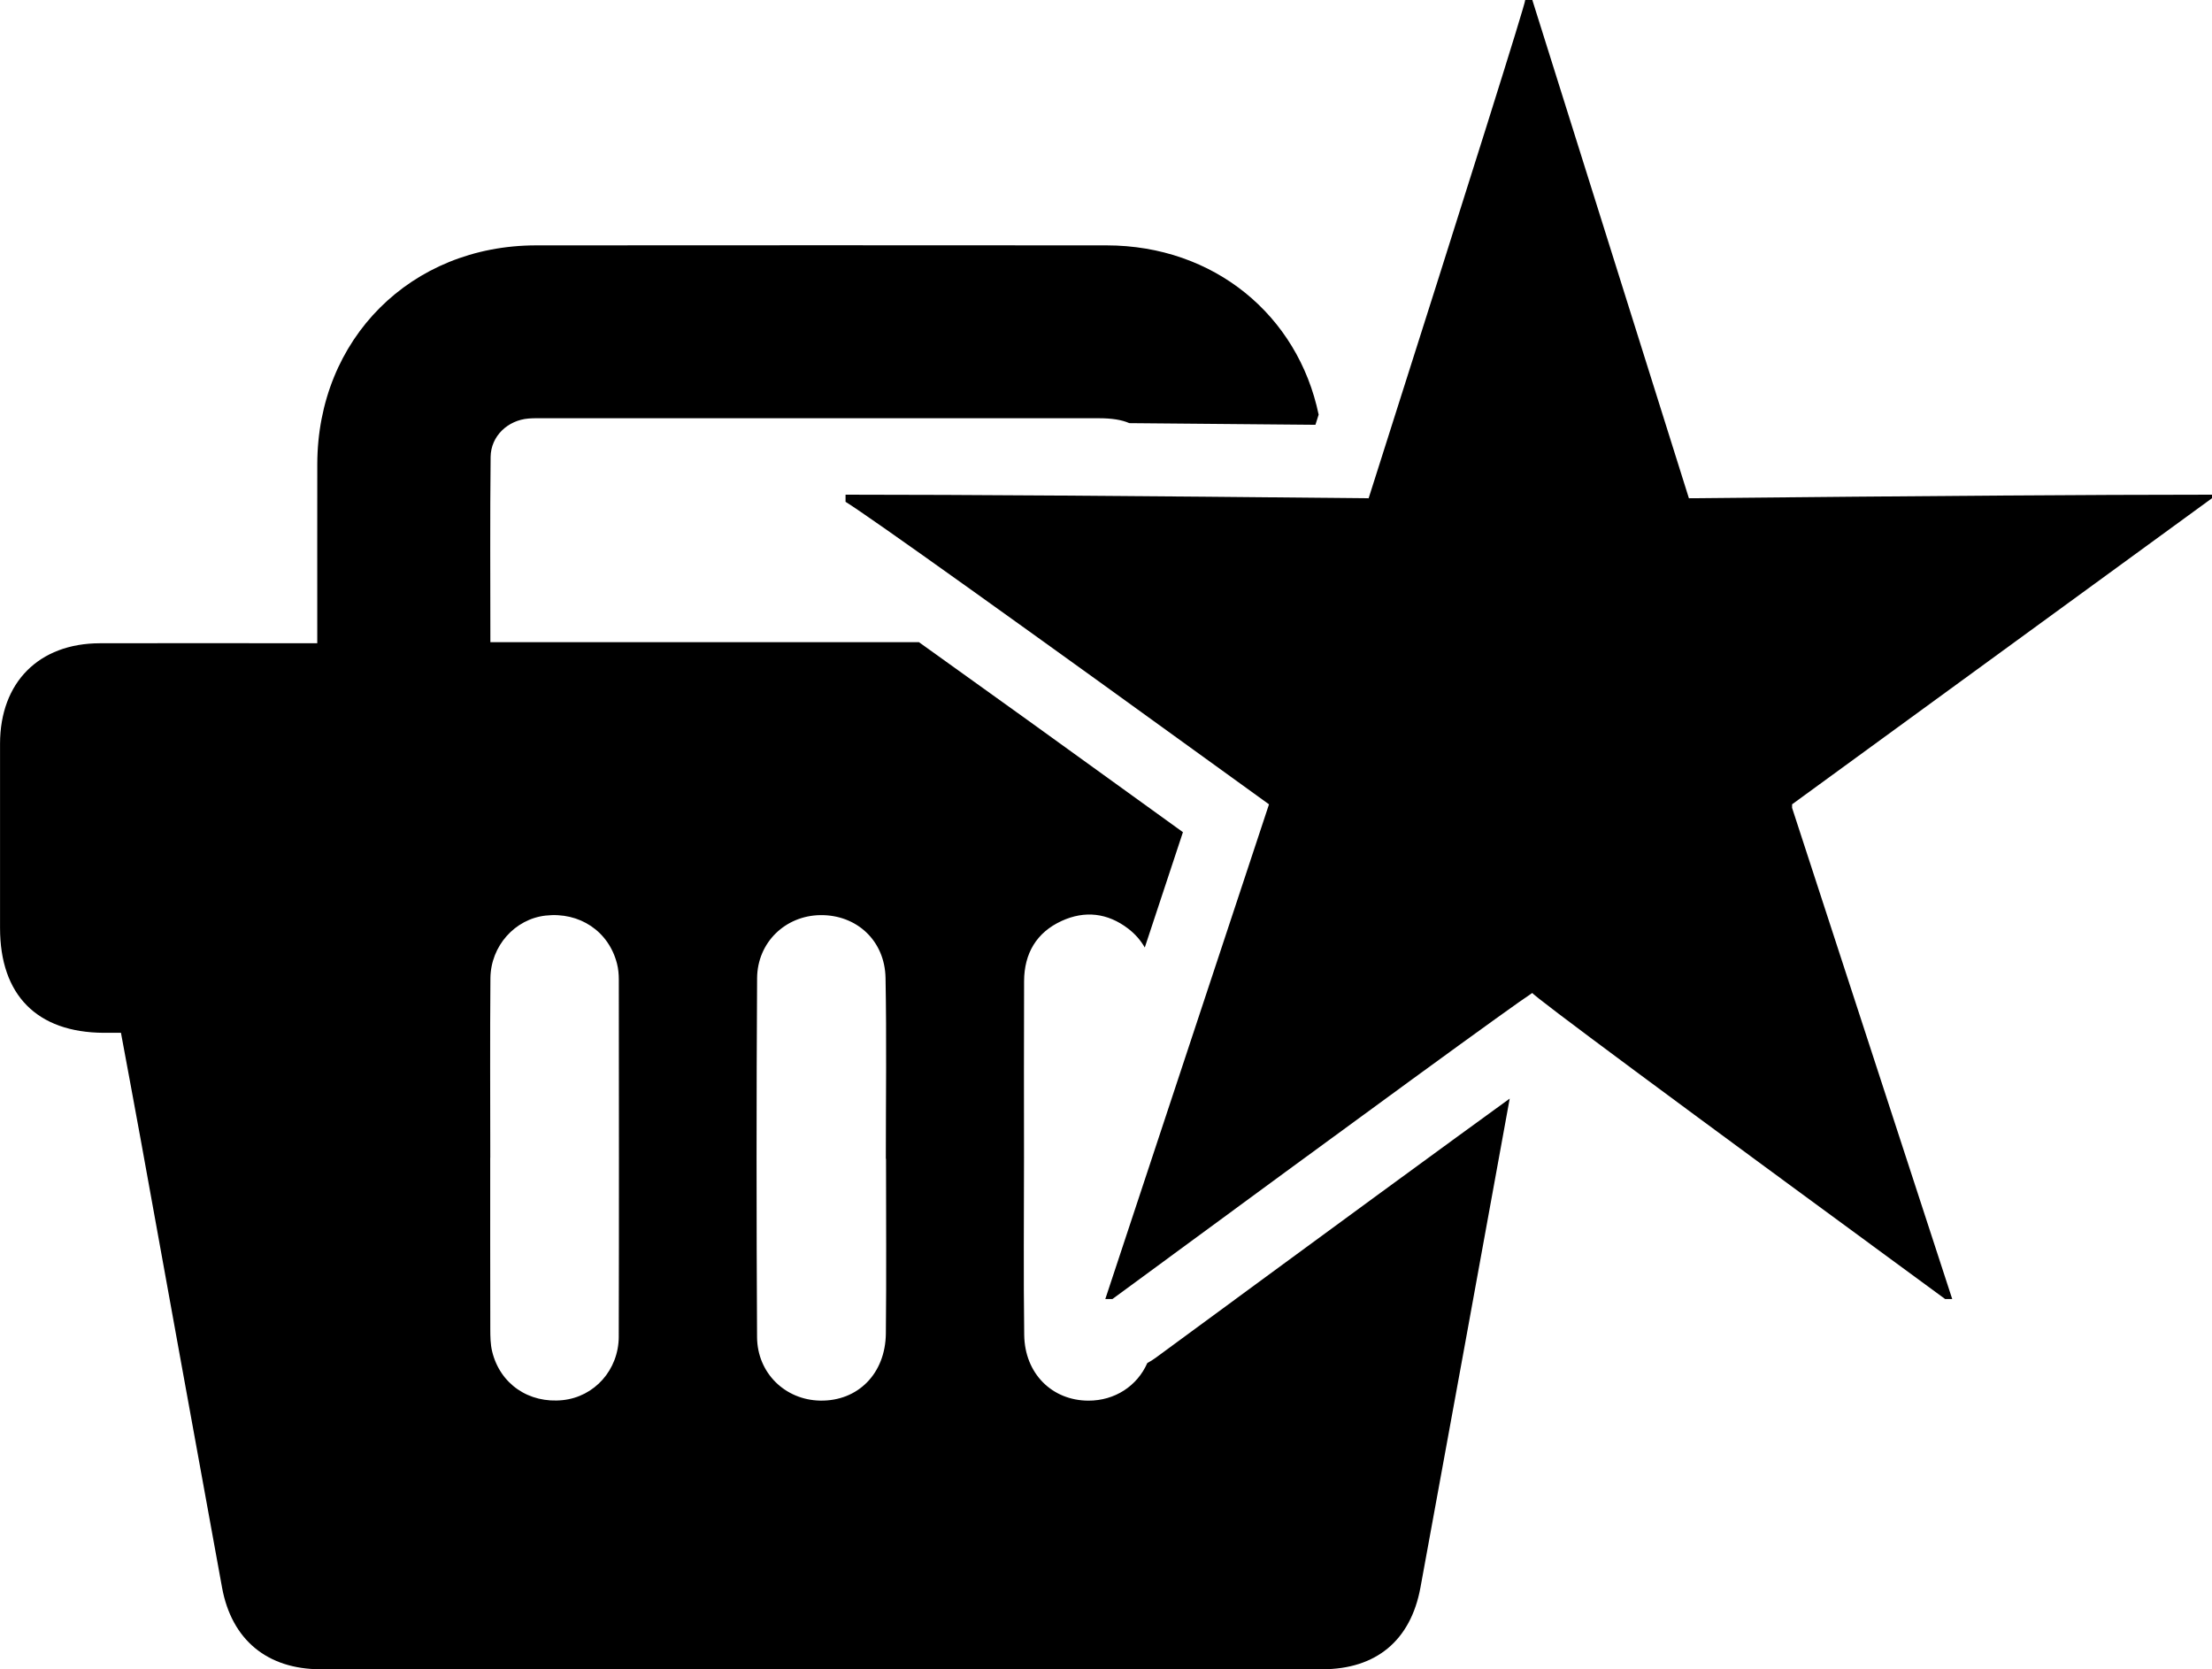 <?xml version="1.0" encoding="UTF-8"?><svg id="Calque_1" xmlns="http://www.w3.org/2000/svg" viewBox="0 0 1073.63 810.11"><path d="m1073.63,241.8v-1.73h-3.45c-52.68,0-136.16.58-250.44,1.73L743.74,0h-3.45c0,2.02-25.33,82.62-76,241.8-114.28-1.15-197.76-1.73-250.44-1.73h-3.45v3.45c12.09,7.49,80.6,56.42,205.53,146.81l-79.45,240.07h3.46c126.08-92.69,194.02-142.2,203.8-148.54,0,1.15,66.78,50.67,200.35,148.54h3.45l-77.72-238.35v-1.73l203.8-148.54Z"/><path d="m556.85,661.5c-4.9,11.09-15.73,18.26-28.61,18.22-17.62-.06-30.87-13.14-31.12-31.87-.38-28.75-.1-57.51-.1-86.26,0-28.5-.09-56.99.04-85.49.06-13.36,5.98-23.58,18.24-29.19,11.25-5.15,22.28-3.87,32.21,3.69,3.48,2.65,6.15,5.76,8.13,9.21l18.52-55.97c-59.53-43.03-100.37-72.39-128.14-92.21h-208.01c0-30.33-.21-60.1.12-89.87.11-10.16,8.34-17.86,18.43-18.66,2.58-.21,5.18-.14,7.77-.14,89.66,0,179.32,0,268.98,0,6.24,0,11.1.74,14.83,2.38,27.21.21,57.27.48,90.33.8.53-1.66,1.04-3.28,1.56-4.92-10.04-48.23-50.79-82.11-102.93-82.15-92.3-.07-184.59-.07-276.89,0-60.79.05-106.1,45.41-106.21,106.17-.05,25.93,0,51.85-.01,77.78,0,2.79,0,5.58,0,9.12-7.13,0-13.54,0-19.95,0-28.52,0-57.04-.06-85.56.02C18.84,312.23.06,331.15.02,360.89c-.04,29.81-.01,59.63,0,89.44,0,32.57,17.9,50.69,50.26,50.88,2.56.02,5.12,0,8.43,0,3.27,17.66,6.5,34.89,9.64,52.13,13.14,72.35,26.18,144.72,39.42,217.05,4.65,25.42,21.97,39.68,47.86,39.68,162.04.03,324.08.03,486.11,0,26.11,0,42.96-13.88,47.7-39.67,14.53-79.07,28.92-158.17,43.32-237.26-28.14,20.38-79.77,58.11-171.84,125.79-1.3.95-2.66,1.79-4.06,2.55Zm-256.52-12.89c-.05,16.25-11.84,29.23-27.15,30.85-16.48,1.75-30.53-7.83-34.33-23.71-.83-3.47-.87-7.18-.88-10.78-.07-27.72-.04-55.44-.04-83.16h.03c0-29.01-.17-58.03.07-87.04.13-15.74,11.92-28.77,26.77-30.45,16.49-1.87,30.66,7.6,34.67,23.32.63,2.48.88,5.11.88,7.68.05,57.77.13,115.54-.03,173.31Zm129.64-1.54c-.2,19.6-13.62,32.96-31.91,32.63-16.91-.31-30.51-13.31-30.61-30.85-.31-58.03-.33-116.06.02-174.09.1-17.53,13.83-30.46,30.75-30.66,17.52-.2,31.24,12.32,31.59,30.44.55,29.26.15,58.54.15,87.82h.09c0,28.24.22,56.48-.08,84.71Z"/></svg>